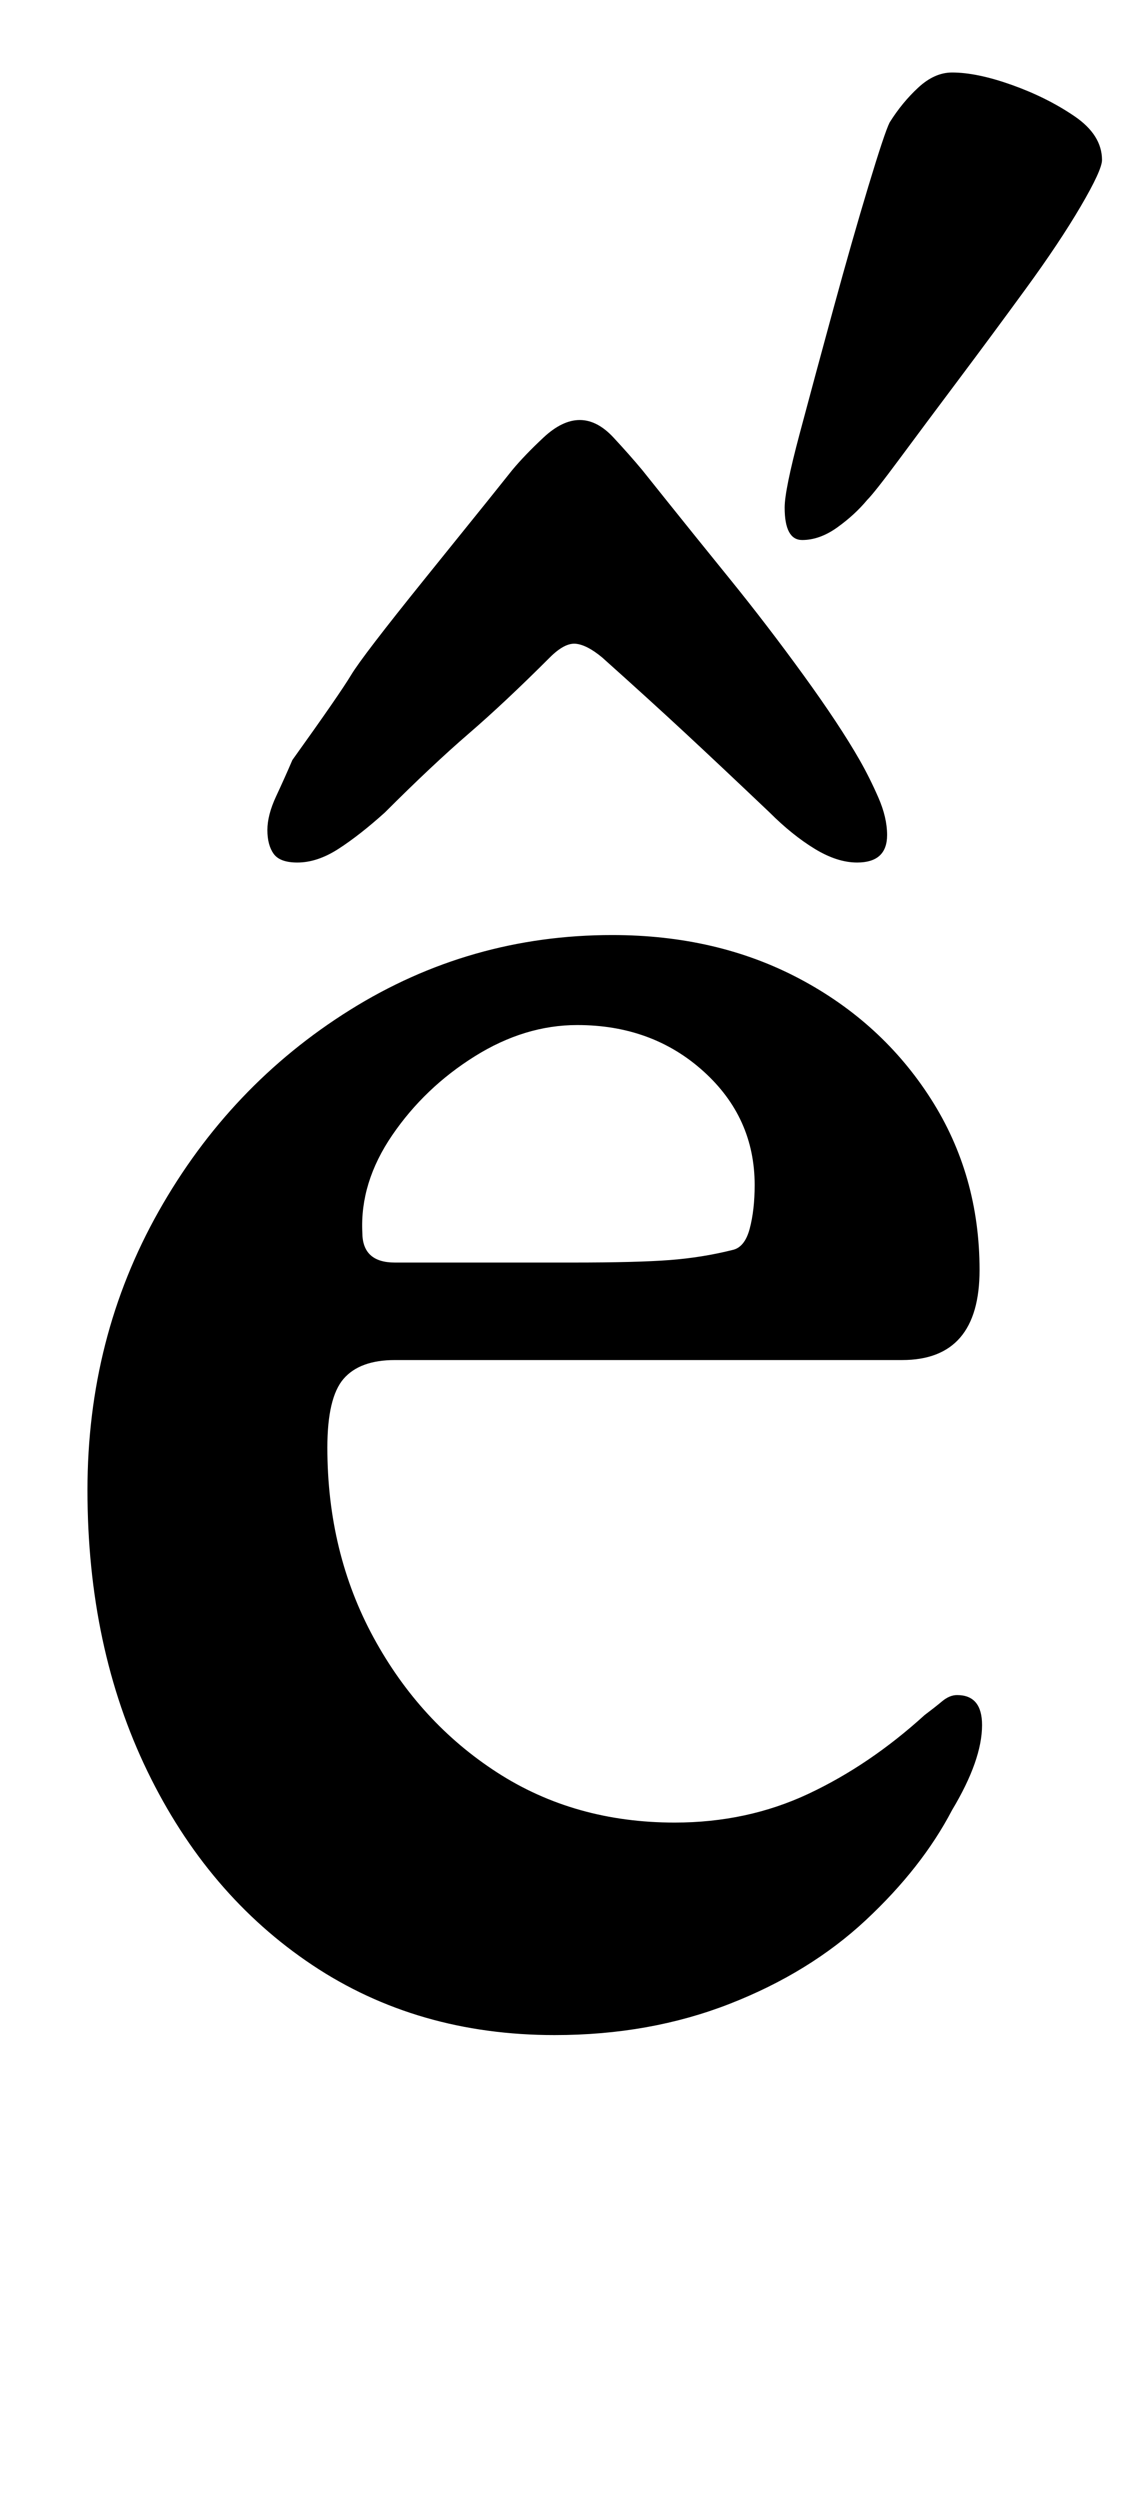 <?xml version="1.0" standalone="no"?>
<!DOCTYPE svg PUBLIC "-//W3C//DTD SVG 1.1//EN" "http://www.w3.org/Graphics/SVG/1.1/DTD/svg11.dtd" >
<svg xmlns="http://www.w3.org/2000/svg" xmlns:xlink="http://www.w3.org/1999/xlink" version="1.1" viewBox="-10 0 451 1000">
  <g transform="matrix(1 0 0 -1 0 800)">
   <path fill="currentColor"
d="M212 -14q-55 0 -97 28t-66 77.5t-24 112.5q0 61 28.5 111.5t76.5 80.5t105 30q42 0 75 -17.5t52.5 -48t19.5 -68.5q0 -36 -31 -36h-203q-14 0 -20.5 -7.5t-6.5 -27.5q0 -42 18.5 -76t49.5 -54t71 -20q29 0 53.5 11.5t46.5 31.5q4 3 7 5.5t6 2.5q10 0 10 -12
q0 -14 -12 -34q-12 -23 -34.5 -44t-54.5 -33.5t-70 -12.5zM148 295h71q26 0 39 1t25 4q5 1 7 8.5t2 17.5q0 27 -20.5 45.5t-50.5 18.5q-21 0 -41 -12.5t-33 -31.5t-12 -39q0 -12 13 -12zM222 632q-7 0 -14.5 -7t-12.5 -13l-10 -12.5t-25 -31t-29.5 -38.5t-23.5 -34
q-3 -7 -6.5 -14.5t-3.5 -13.5t2.5 -9.5t9.5 -3.5q8 0 16.5 5.5t18.5 14.5q19 19 33.5 31.5t32.5 30.5q6 6 10.5 5.5t10.5 -5.5q19 -17 33 -30t34 -32q9 -9 18 -14.5t17 -5.5q12 0 12 11q0 7 -3.5 15t-7.5 15q-8 14 -22.5 34t-29.5 38.5t-25 31l-10 12.5q-5 6 -11.5 13
t-13.5 7zM311 584q-7 0 -7 13q0 7 6 29.5t13.5 50t14 49t8.5 25.5q5 8 11.5 14t13.5 6q10 0 24 -5t25 -12.5t11 -17.5q0 -4 -8.5 -18.5t-22 -33t-27 -36.5t-23.5 -31.5t-13 -16.5q-5 -6 -12 -11t-14 -5z" />
  </g>

</svg>
